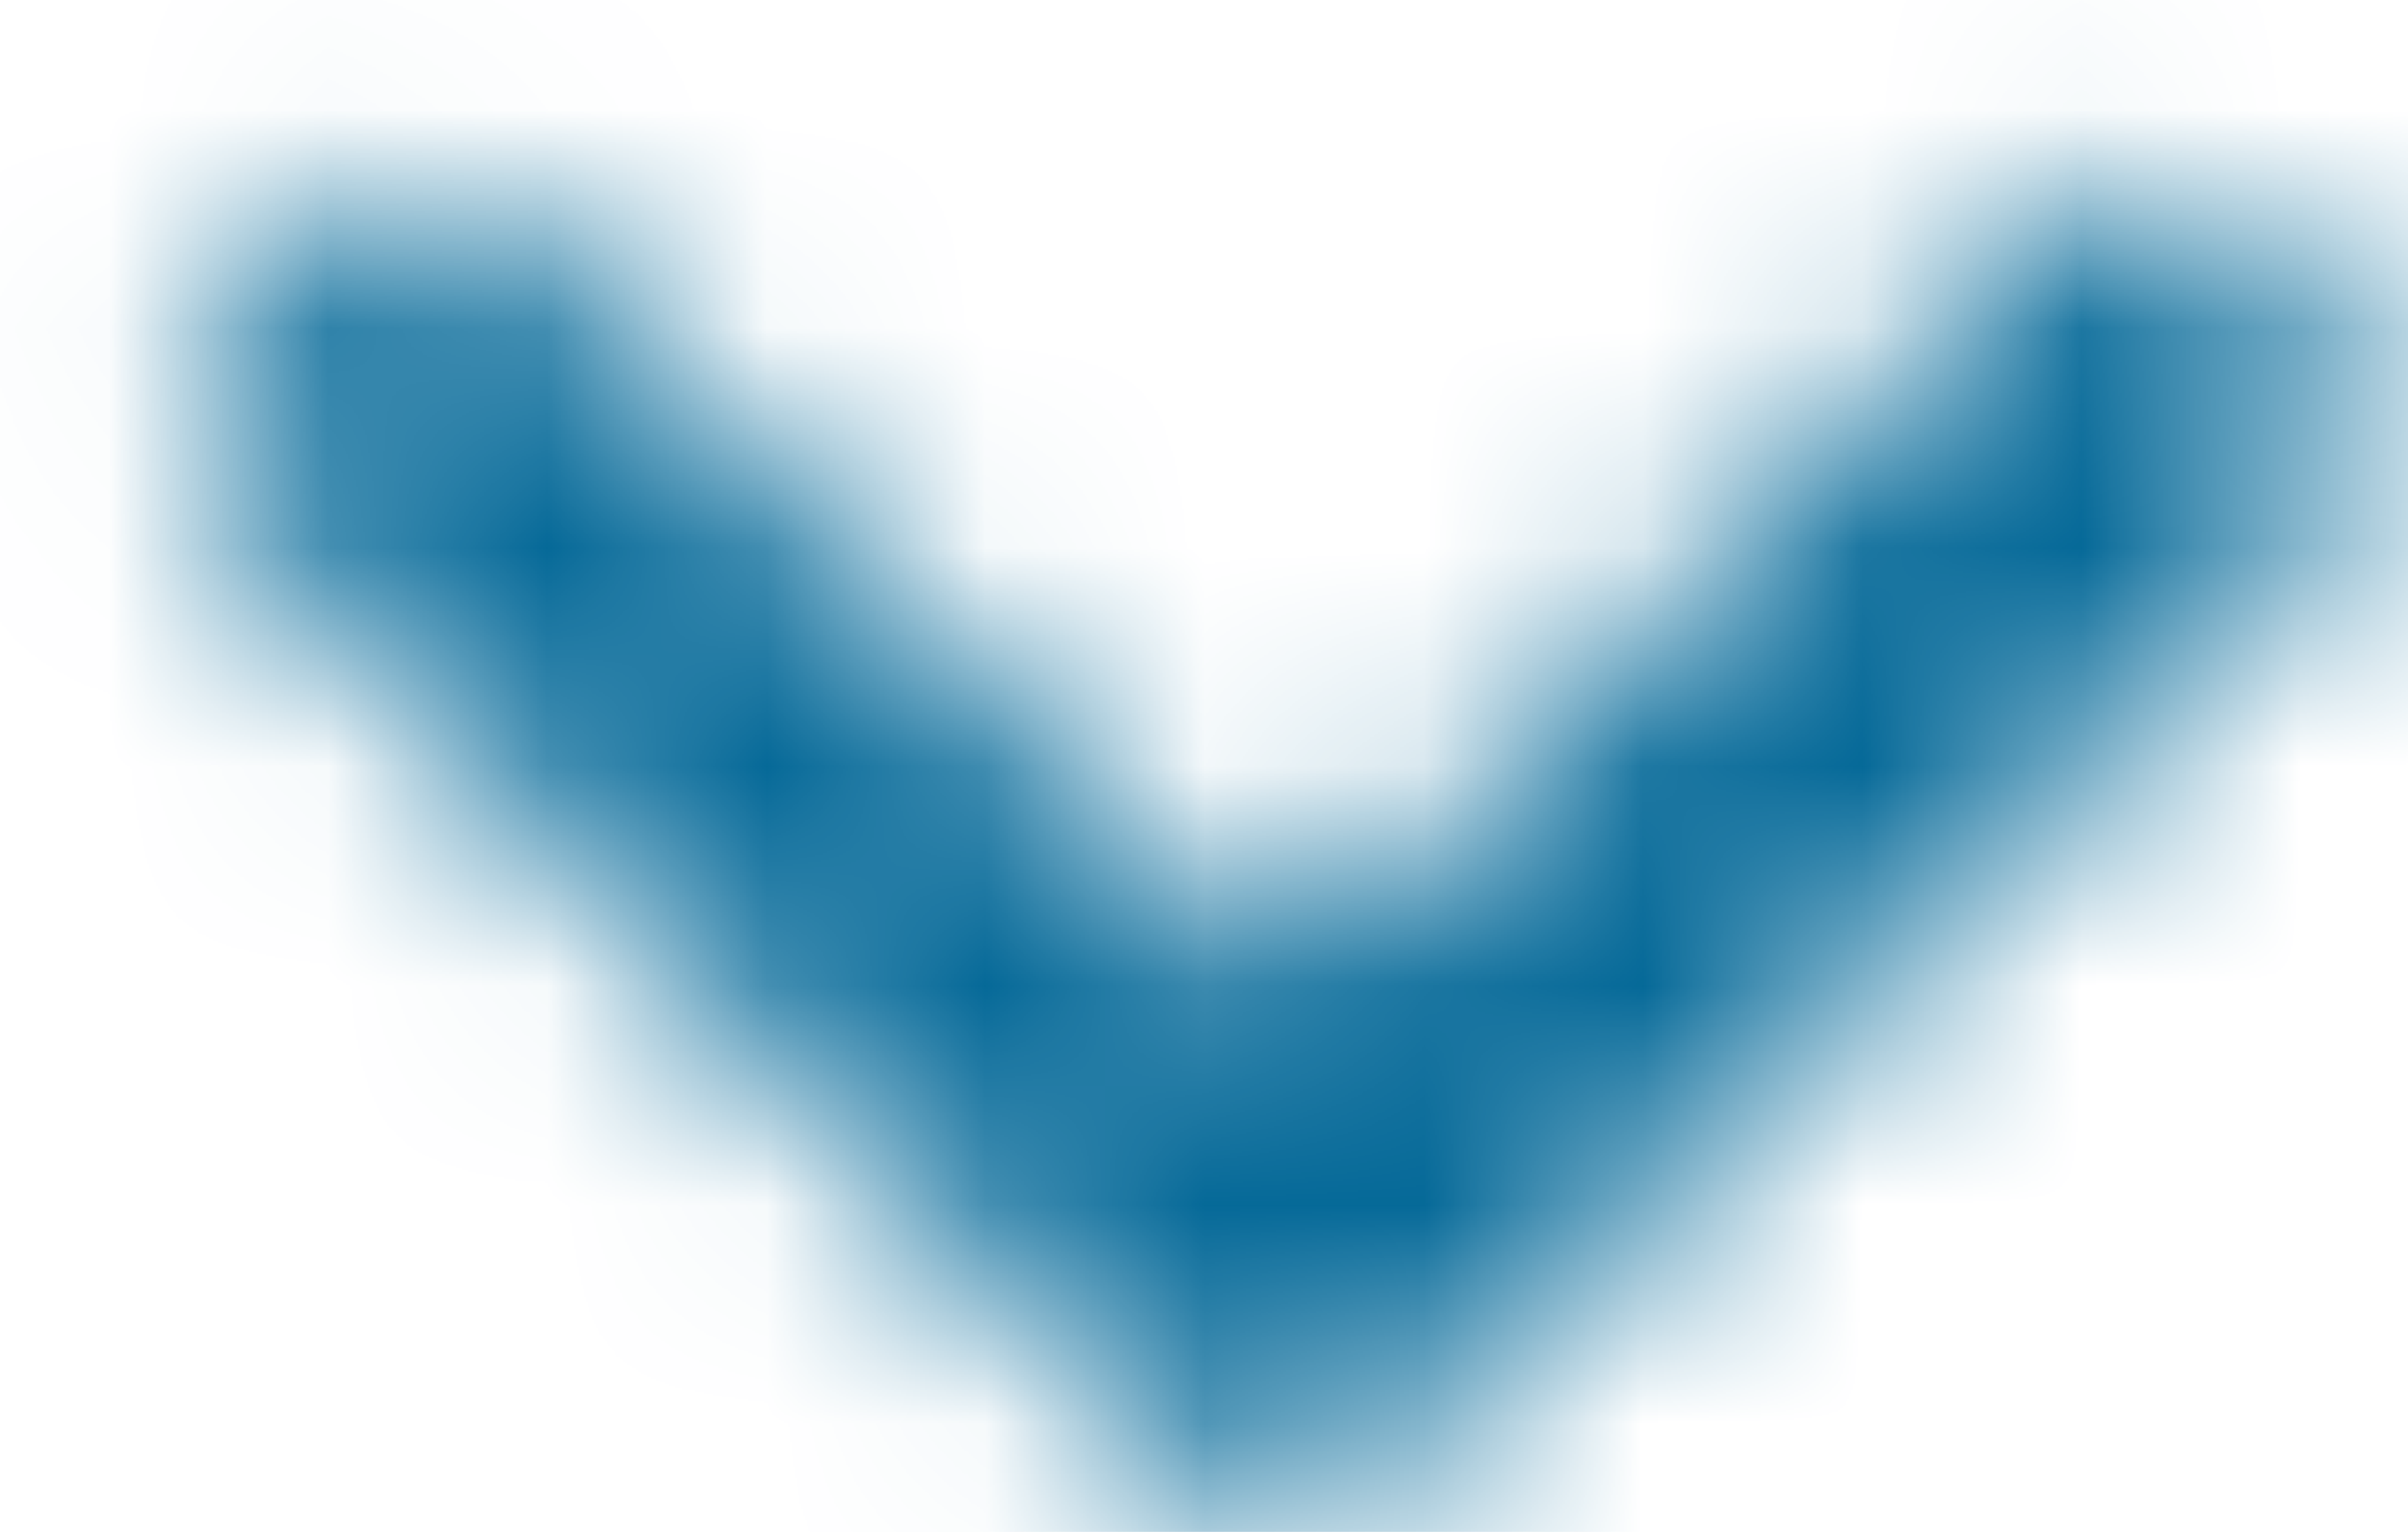 <?xml version="1.0" encoding="UTF-8"?>
<svg width="11px" height="7px" viewBox="0 0 11 7" version="1.1" xmlns="http://www.w3.org/2000/svg" xmlns:xlink="http://www.w3.org/1999/xlink">
    <!-- Generator: Sketch 57.1 (83088) - https://sketch.com -->
    <title>Icons/Line/Arrrow-down</title>
    <desc>Created with Sketch.</desc>
    <defs>
        <path d="M8.474,11.76 L4.037,7.324 C3.823,7.11 3.823,6.763 4.037,6.549 L4.555,6.031 C4.768,5.818 5.115,5.817 5.329,6.03 L8.862,9.547 L12.394,6.03 C12.608,5.817 12.955,5.818 13.168,6.031 L13.686,6.549 C13.9,6.763 13.9,7.11 13.686,7.324 L9.249,11.76 C9.035,11.974 8.688,11.974 8.474,11.76 Z" id="path-1"></path>
    </defs>
    <g id="Hotel_User_part_UI" stroke="none" stroke-width="1" fill="none" fill-rule="evenodd">
        <g id="Confirmation_details" transform="translate(-468, -419)">
            <g id="Icons/Line/Arrrow-down" transform="translate(465, 414)">
                <mask id="mask-2" fill="white">
                    <use xlink:href="#path-1"></use>
                </mask>
                <use id="Arrow-down" fill-opacity="0" fill="#FFFFFF" fill-rule="evenodd" xlink:href="#path-1"></use>
                <g id="👷‍♂️Atoms/Colour/Dark-Grey/100%" mask="url(#mask-2)" fill="#056998" fill-rule="evenodd">
                    <rect id="Rectangle" x="0" y="0" width="18.032" height="18.032"></rect>
                </g>
            </g>
        </g>
    </g>
</svg>